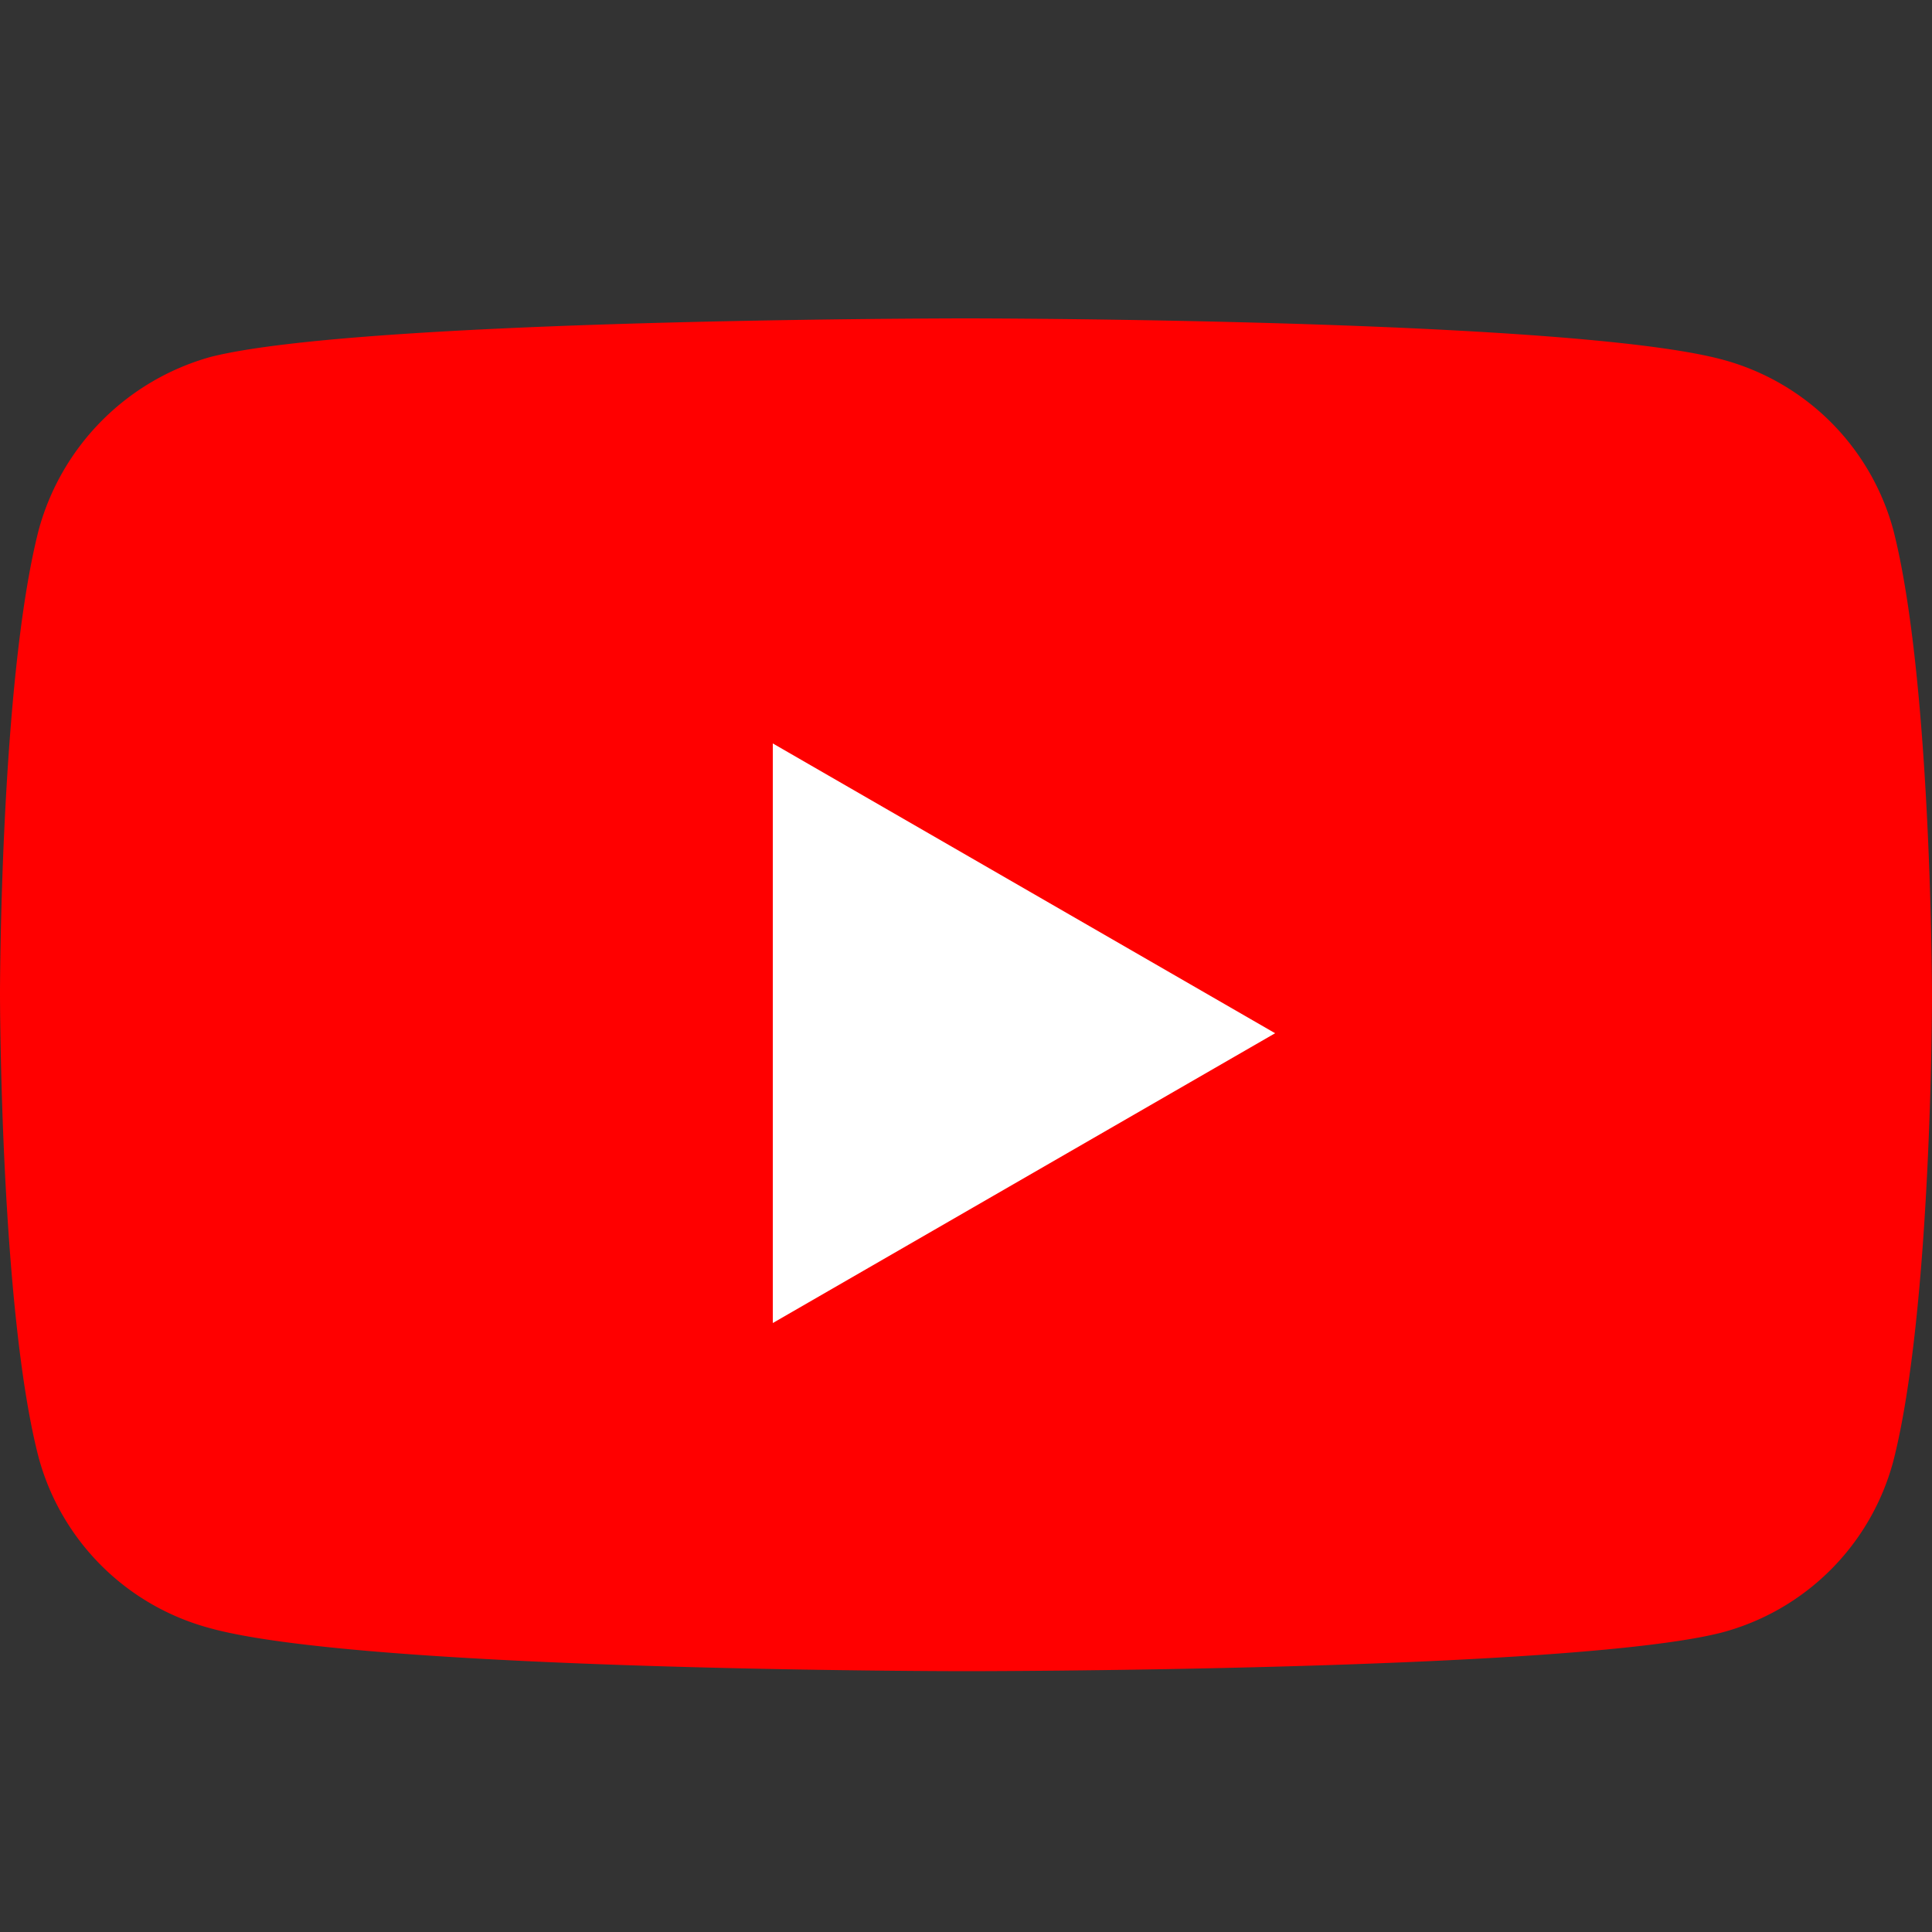 <svg id="Слой_1" data-name="Слой 1" xmlns="http://www.w3.org/2000/svg" width="50" height="50" viewBox="0 0 50 50">
  <rect x="0" y="0" width="50" height="50" fill="#333333" stroke="none"/>
  <defs>
    <style>
      .cls-1 {
        fill: red;
      }

      .cls-2 {
        fill: #fff;
      }
    </style>
  </defs>
  <title>youtube</title>
  <path class="cls-1" d="M49,13.72a6.26,6.26,0,0,0-4.41-4.41C40.65,8.24,25,8.24,25,8.24s-15.65,0-19.56,1A6.39,6.39,0,0,0,1,13.72c-1,3.91-1,12-1,12s0,8.15,1,12a6.27,6.27,0,0,0,4.41,4.41C9.39,43.25,25,43.25,25,43.25s15.65,0,19.56-1A6.26,6.26,0,0,0,49,37.81c1-3.91,1-12,1-12S50,17.63,49,13.72Z"/>
  <path class="cls-2" d="M20,34.24l13-7.5-13-7.5Z"/>
</svg>
